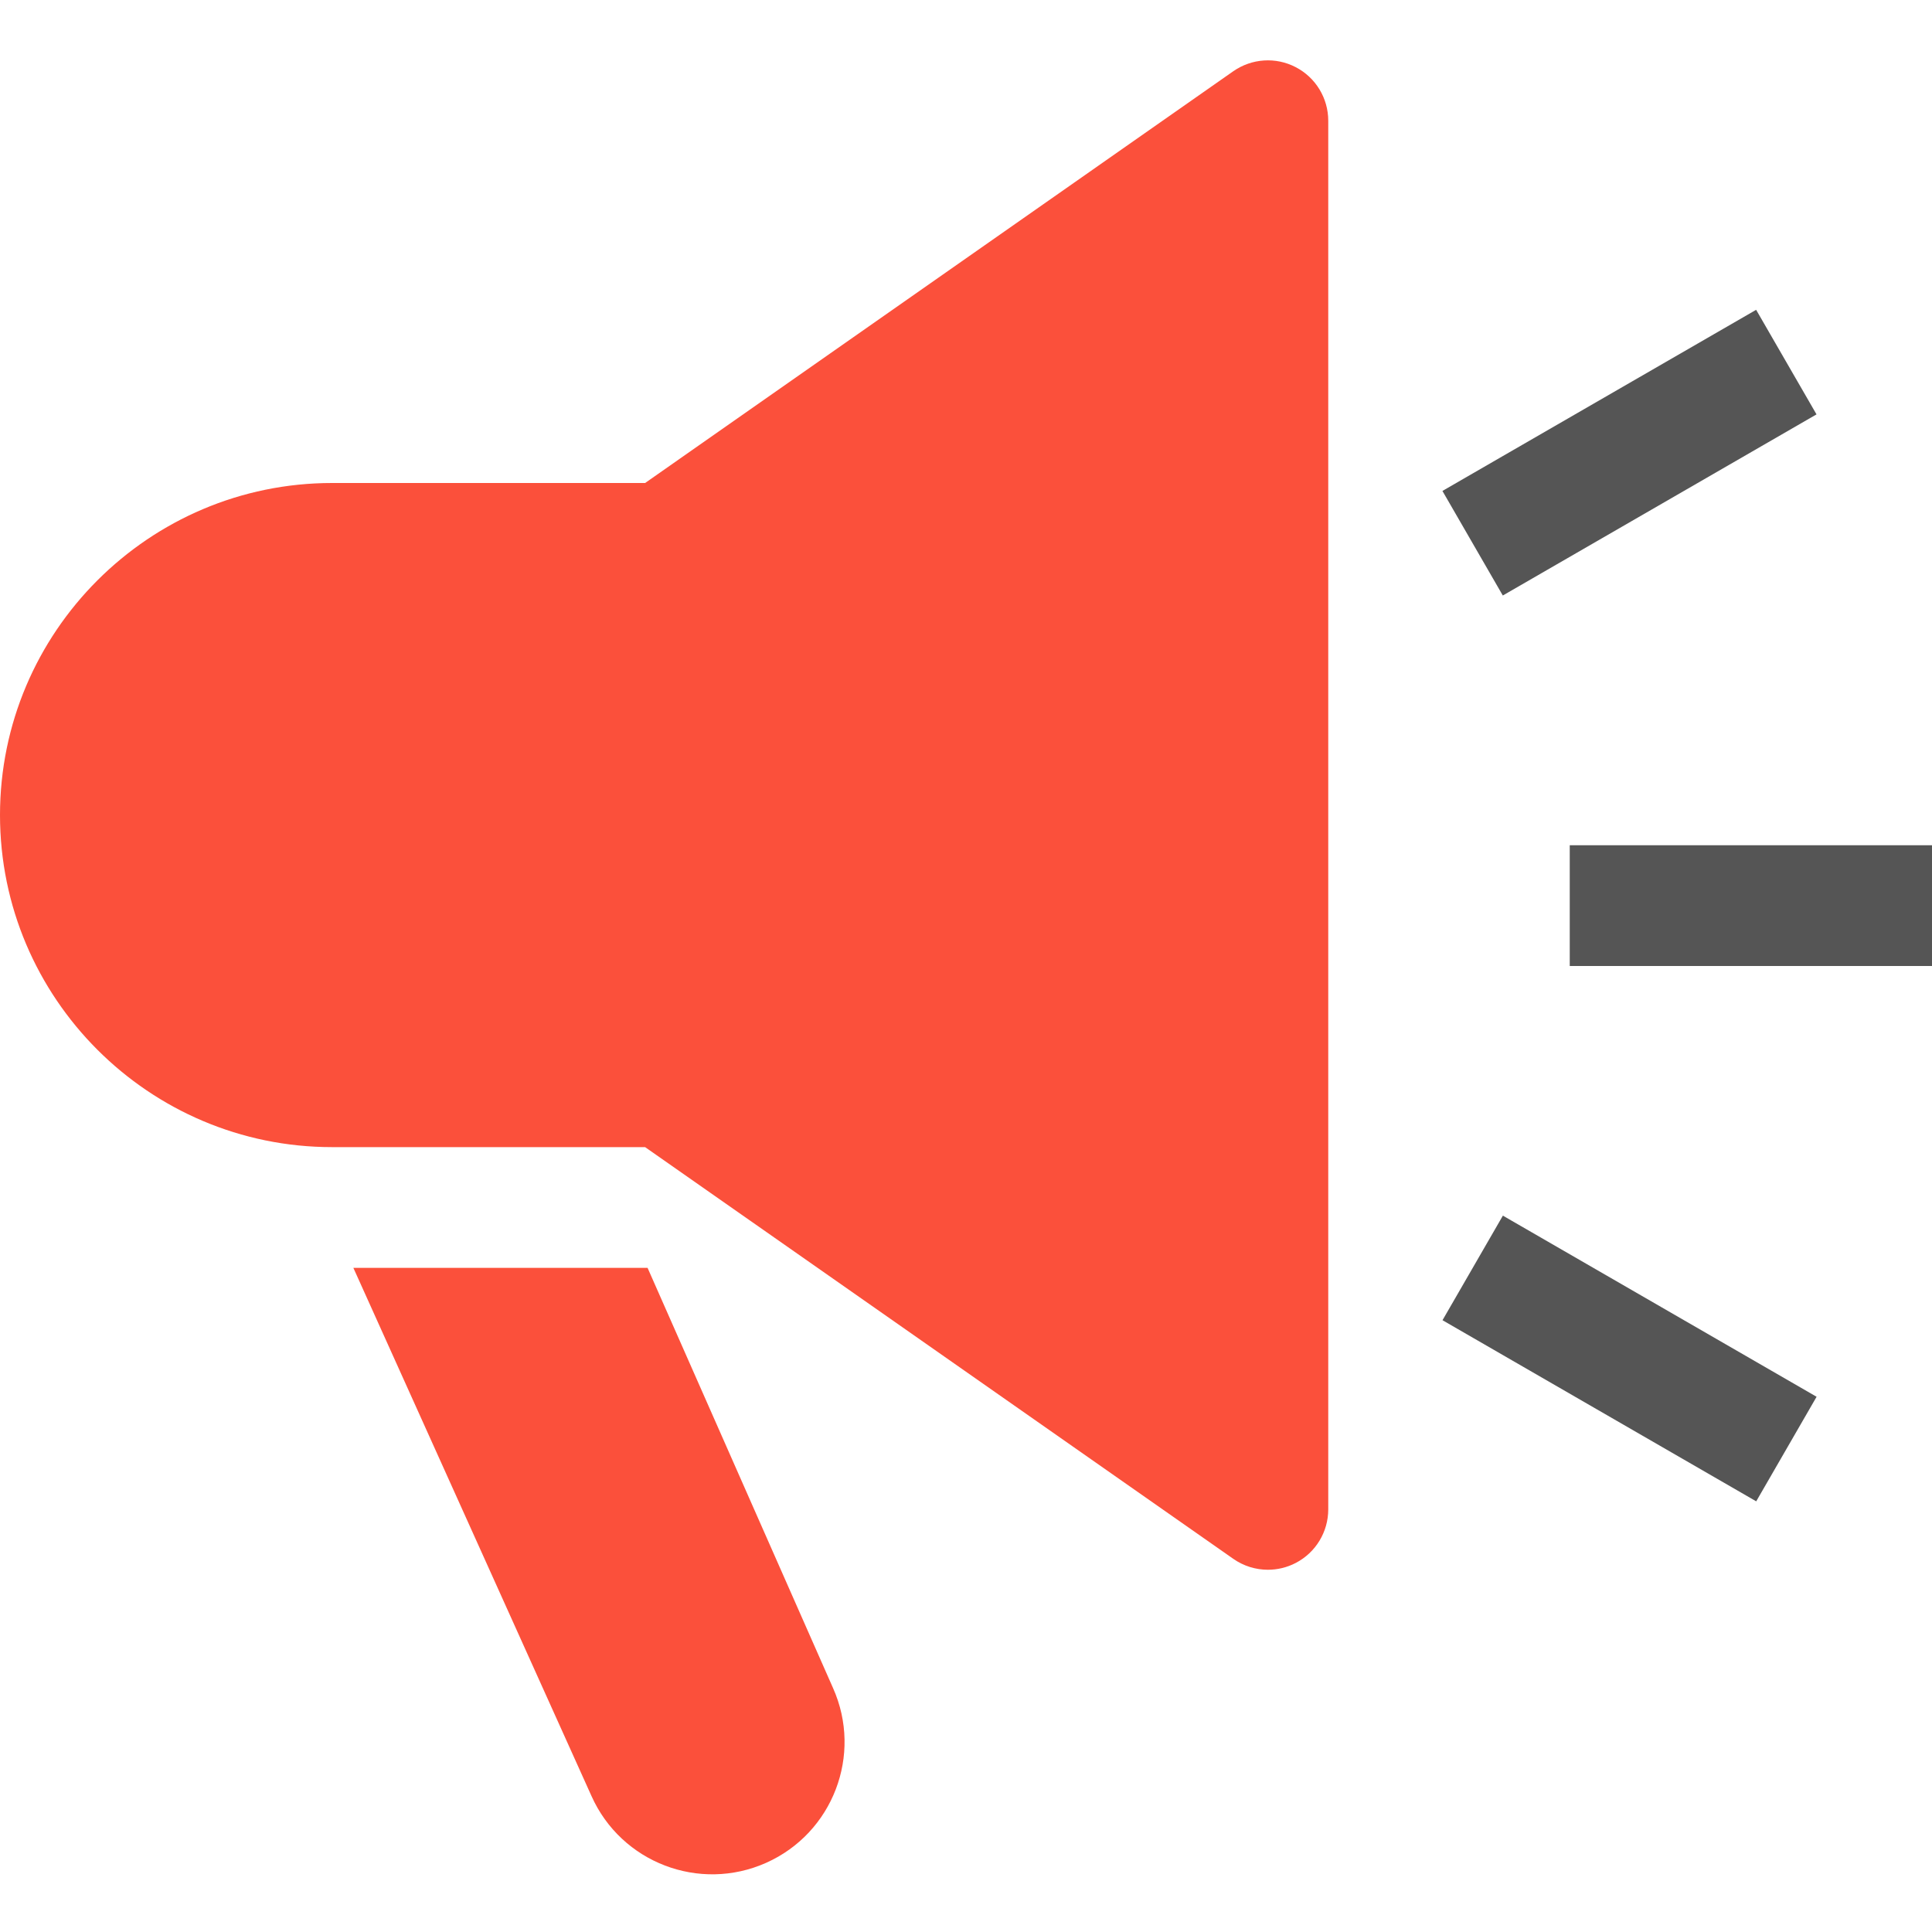 <svg version="1.1" xmlns="http://www.w3.org/2000/svg" xmlns:xlink="http://www.w3.org/1999/xlink" x="0px" y="0px" viewBox="0 0 32 32" xml:space="preserve" width="32" height="32"><g class="nc-icon-wrapper" fill="#fb503b"><rect data-color="color-2" x="26" y="14" fill="#555555" width="6" height="2"></rect> <rect data-color="color-2" x="23.991" y="6.5" transform="matrix(0.866 -0.5 0.5 0.866 -0.135 14.498)" fill="#555555" width="6" height="2"></rect> <rect data-color="color-2" x="25.991" y="19.5" transform="matrix(0.5 -0.866 0.866 0.5 -5.99 34.625)" fill="#555555" width="2" height="6"></rect> <path fill="#fb503b" d="M21.462,1.113c-0.331-0.173-0.729-0.146-1.035,0.067L10.685,8H5.5C2.468,8,0,10.468,0,13.5S2.468,19,5.5,19 h5.185l9.742,6.819C20.598,25.939,20.799,26,21,26c0.158,0,0.316-0.037,0.462-0.113C21.793,25.715,22,25.373,22,25V2 C22,1.627,21.793,1.285,21.462,1.113z"></path> <path fill="#fb503b" d="M10.726,21H5.853l3.943,8.746c0.493,1.105,1.789,1.601,2.894,1.108c1.105-0.493,1.601-1.789,1.108-2.894 L10.726,21z"></path></g></svg>